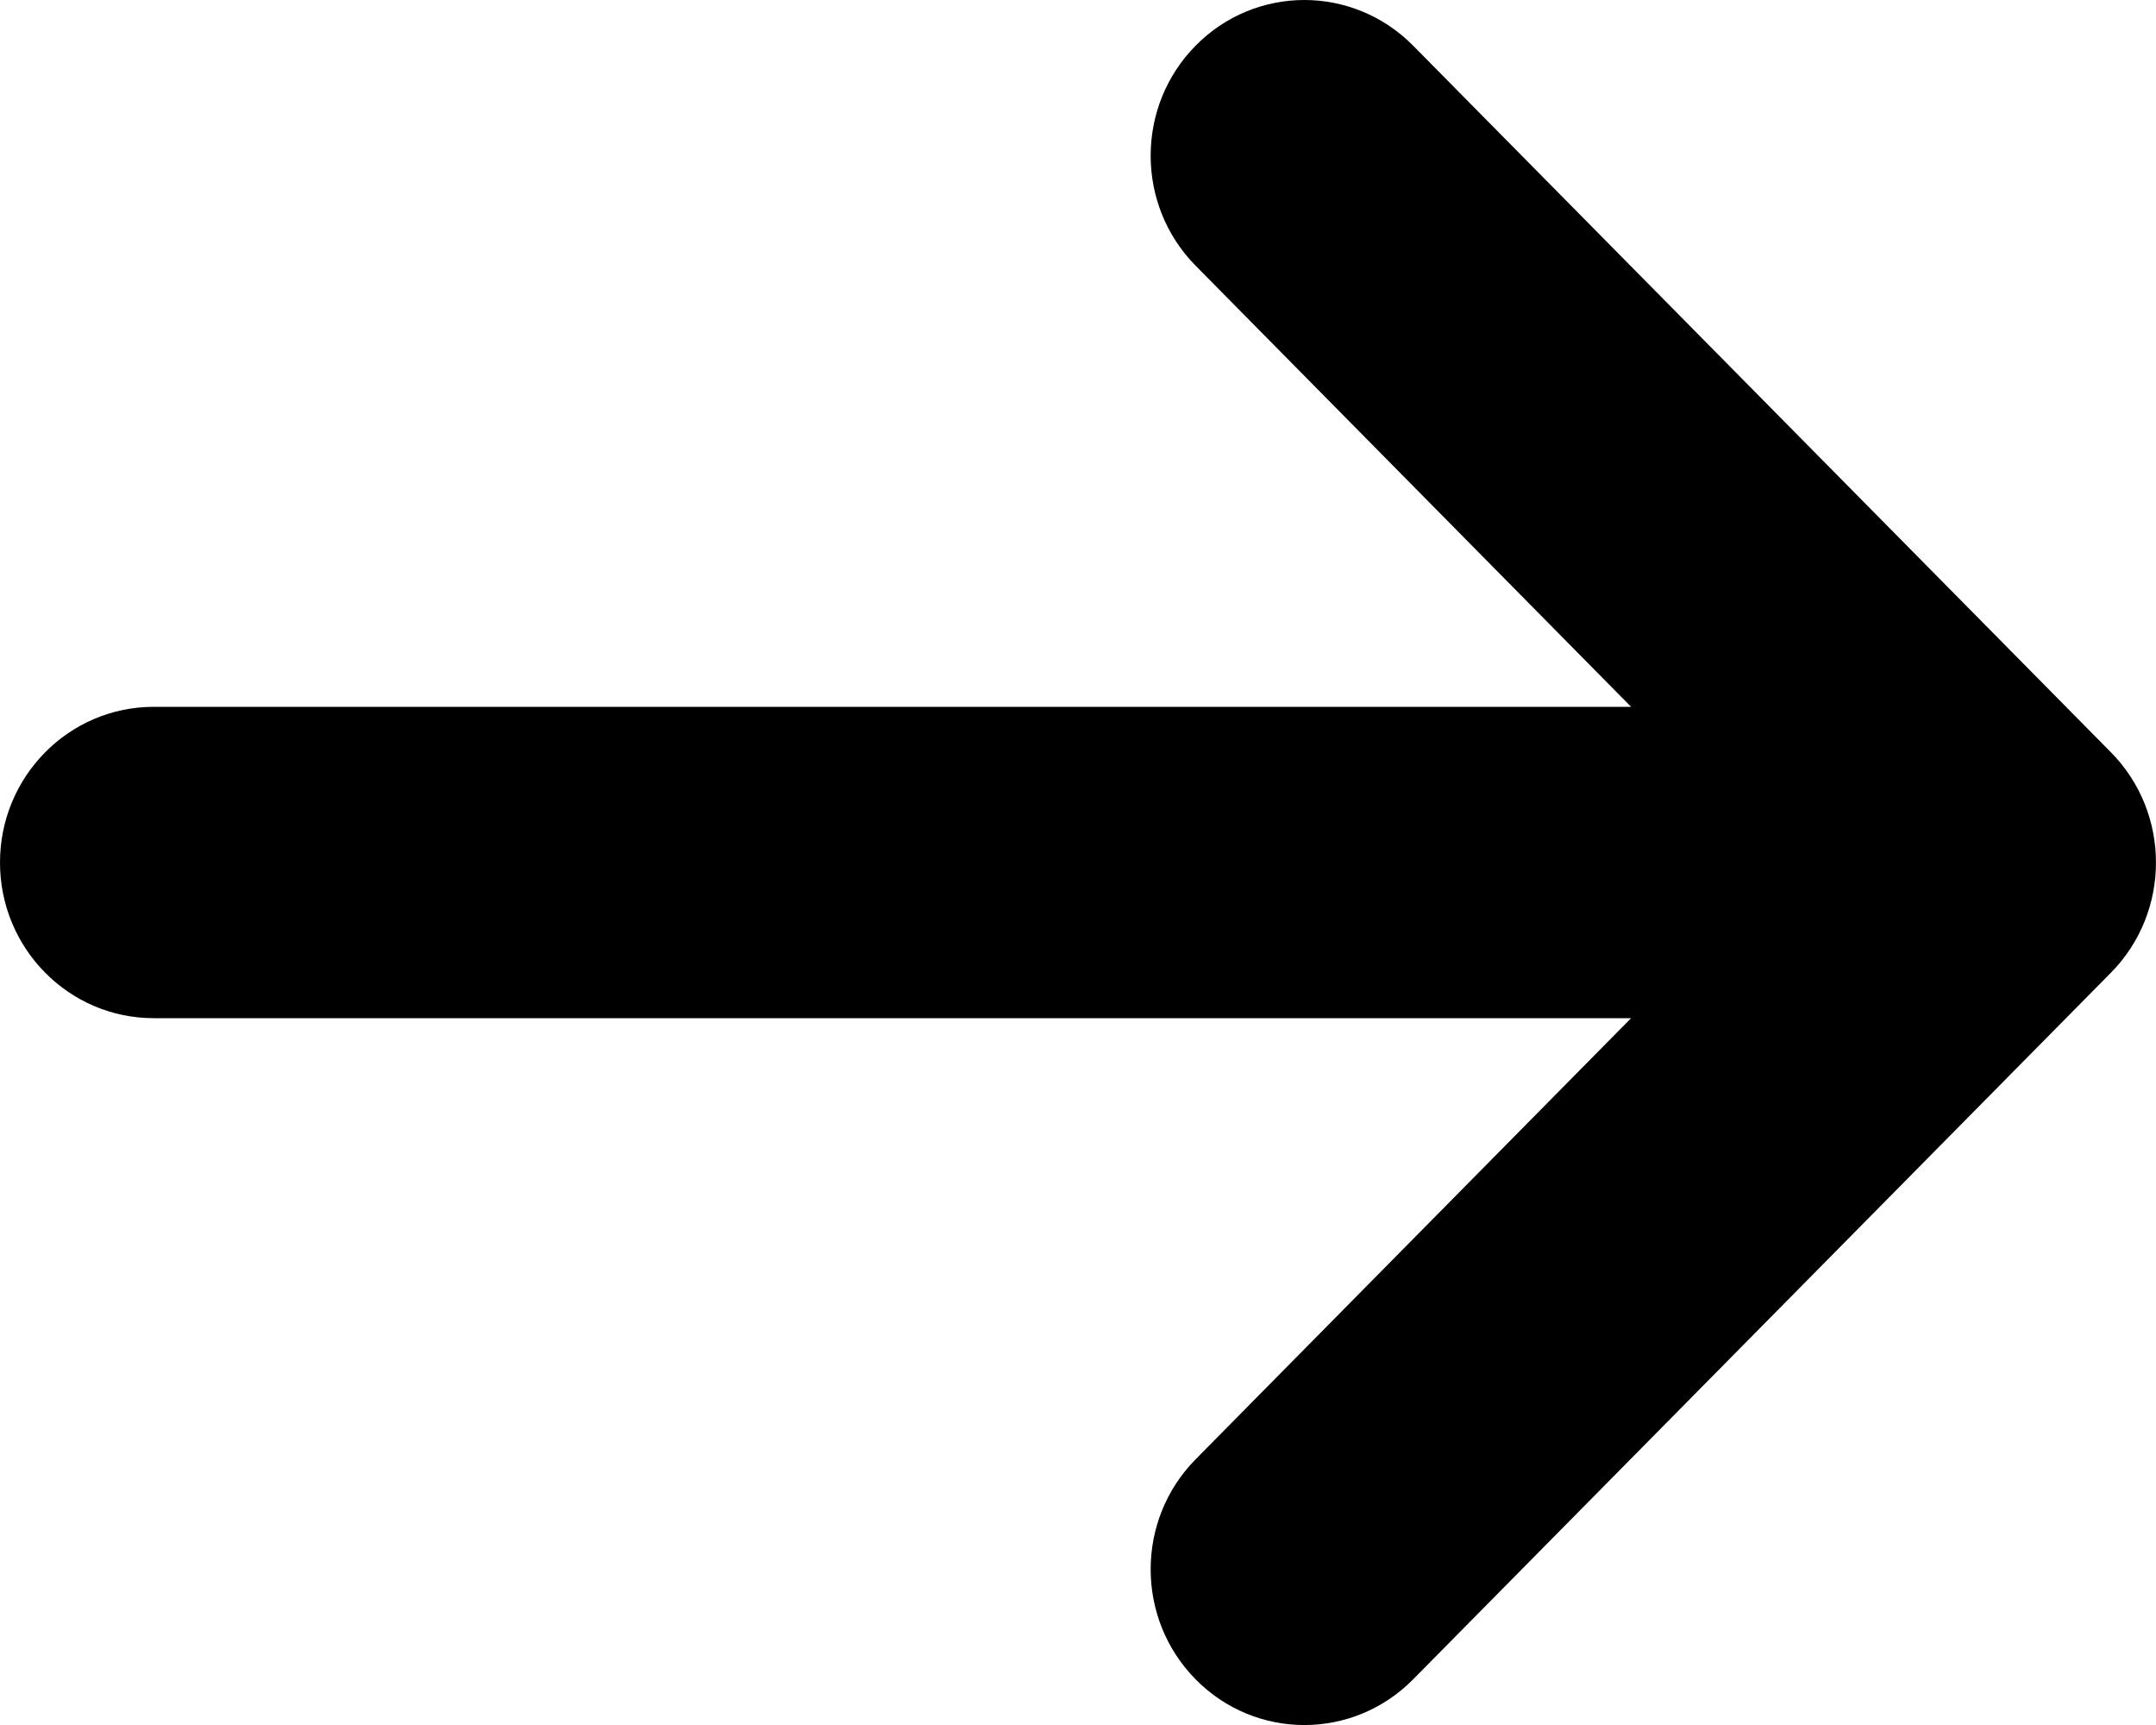 <?xml version="1.0" encoding="UTF-8"?>
<svg width="15px" height="12px" viewBox="0 0 15 12" version="1.1" xmlns="http://www.w3.org/2000/svg" xmlns:xlink="http://www.w3.org/1999/xlink">
    <title>long round arrow right</title>
    <g id="Desktop" stroke="none" stroke-width="1" fill="none" fill-rule="evenodd">
        <g id="10" transform="translate(-352, -844)" fill="#000000" fill-rule="nonzero">
            <g id="Group-4" transform="translate(160, 820)">
                <g id="long-round-arrow-right" transform="translate(192, 24)">
                    <g id="Group" transform="translate(7.5, 6) scale(-1, 1) translate(-7.5, -6) ">
                        <path d="M0.313,6.766 L5.169,11.683 C5.587,12.106 6.264,12.106 6.681,11.683 C7.099,11.26 7.099,10.574 6.681,10.151 L3.652,7.083 L13.93,7.083 C14.521,7.083 15,6.598 15,6 C15,5.402 14.521,4.917 13.93,4.917 L3.652,4.917 L6.681,1.849 C7.099,1.426 7.099,0.74 6.681,0.317 C6.473,0.106 6.199,0 5.925,0 C5.652,0 5.378,0.106 5.169,0.317 L0.313,5.234 C-0.104,5.657 -0.104,6.343 0.313,6.766 L0.313,6.766 Z" id="Shape"></path>
                    </g>
                </g>
            </g>
        </g>
    </g>
</svg>
